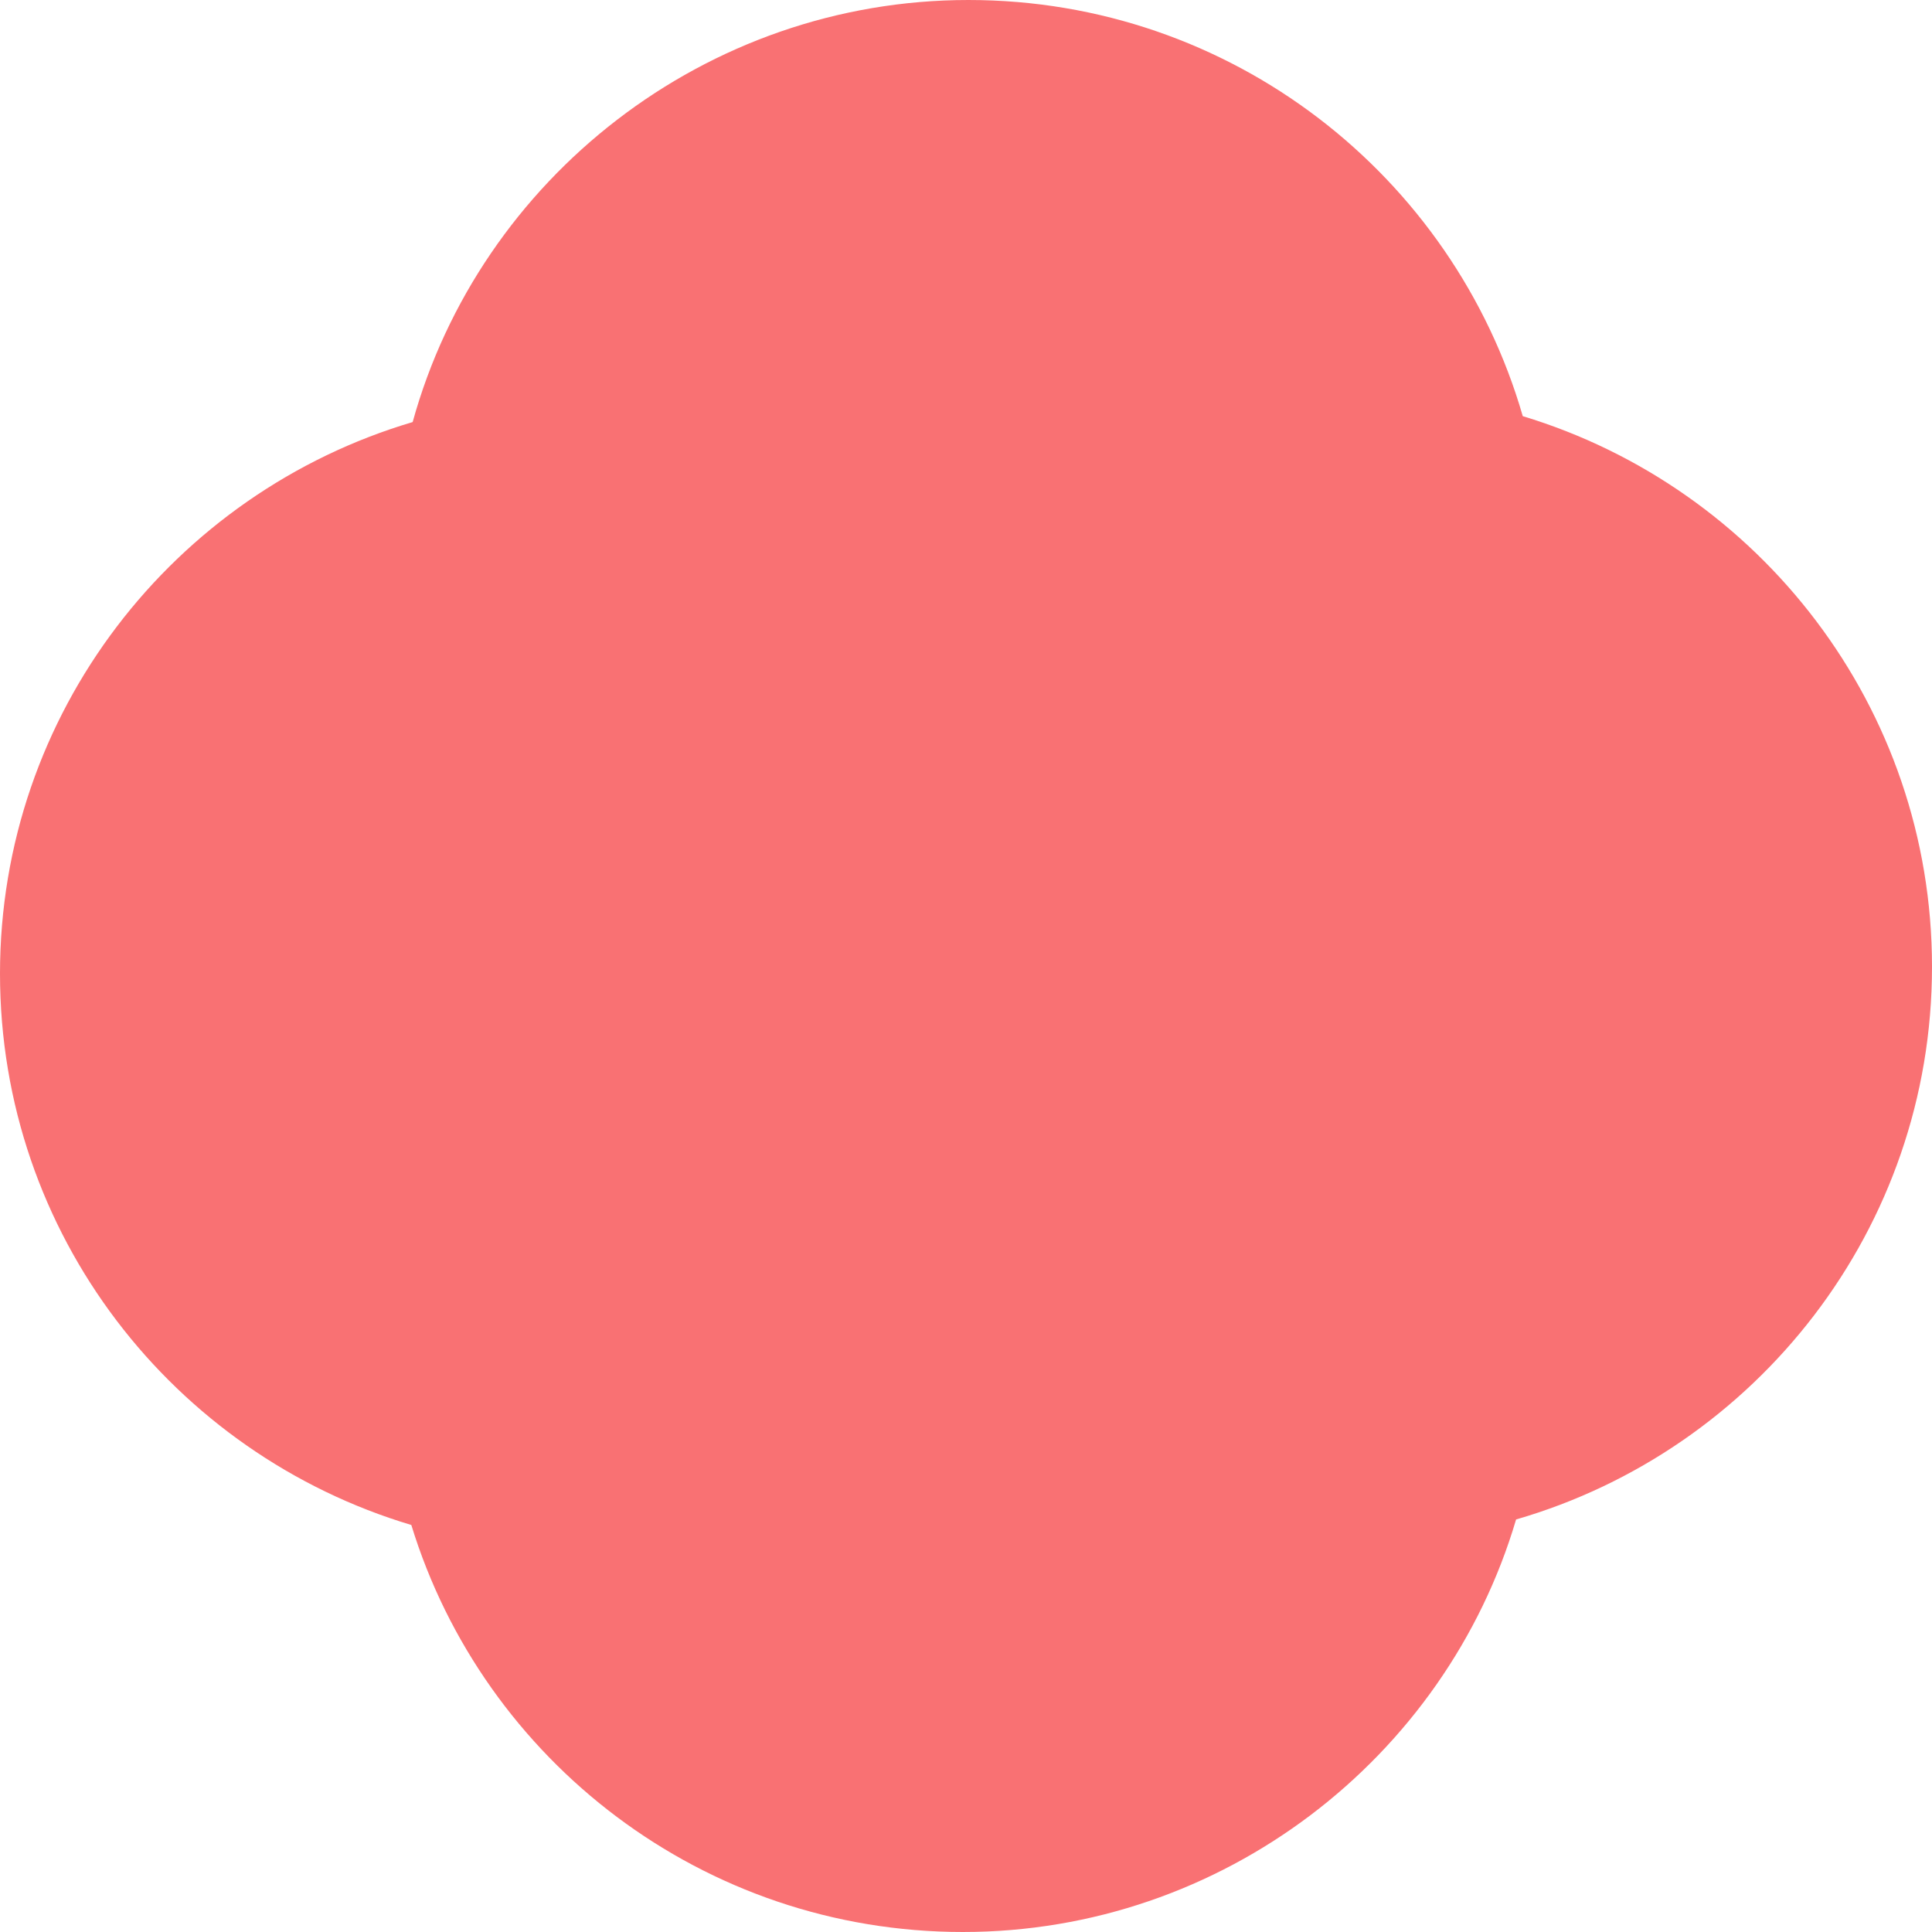 <svg width="120" height="120" viewBox="0 0 120 120" fill="none" xmlns="http://www.w3.org/2000/svg">
<path d="M120 60.047C120 43.923 109.283 30.296 94.582 25.848C90.267 10.919 76.491 0 60.154 0C43.817 0 29.804 11.096 25.631 26.215C10.812 30.603 0 44.278 0 60.473C0 76.668 10.777 90.308 25.548 94.72C30.03 109.353 43.675 120 59.81 120C75.945 120 89.793 109.188 94.167 94.377C109.081 90.059 120 76.325 120 60.047Z" fill="#F97173"/>
</svg>
